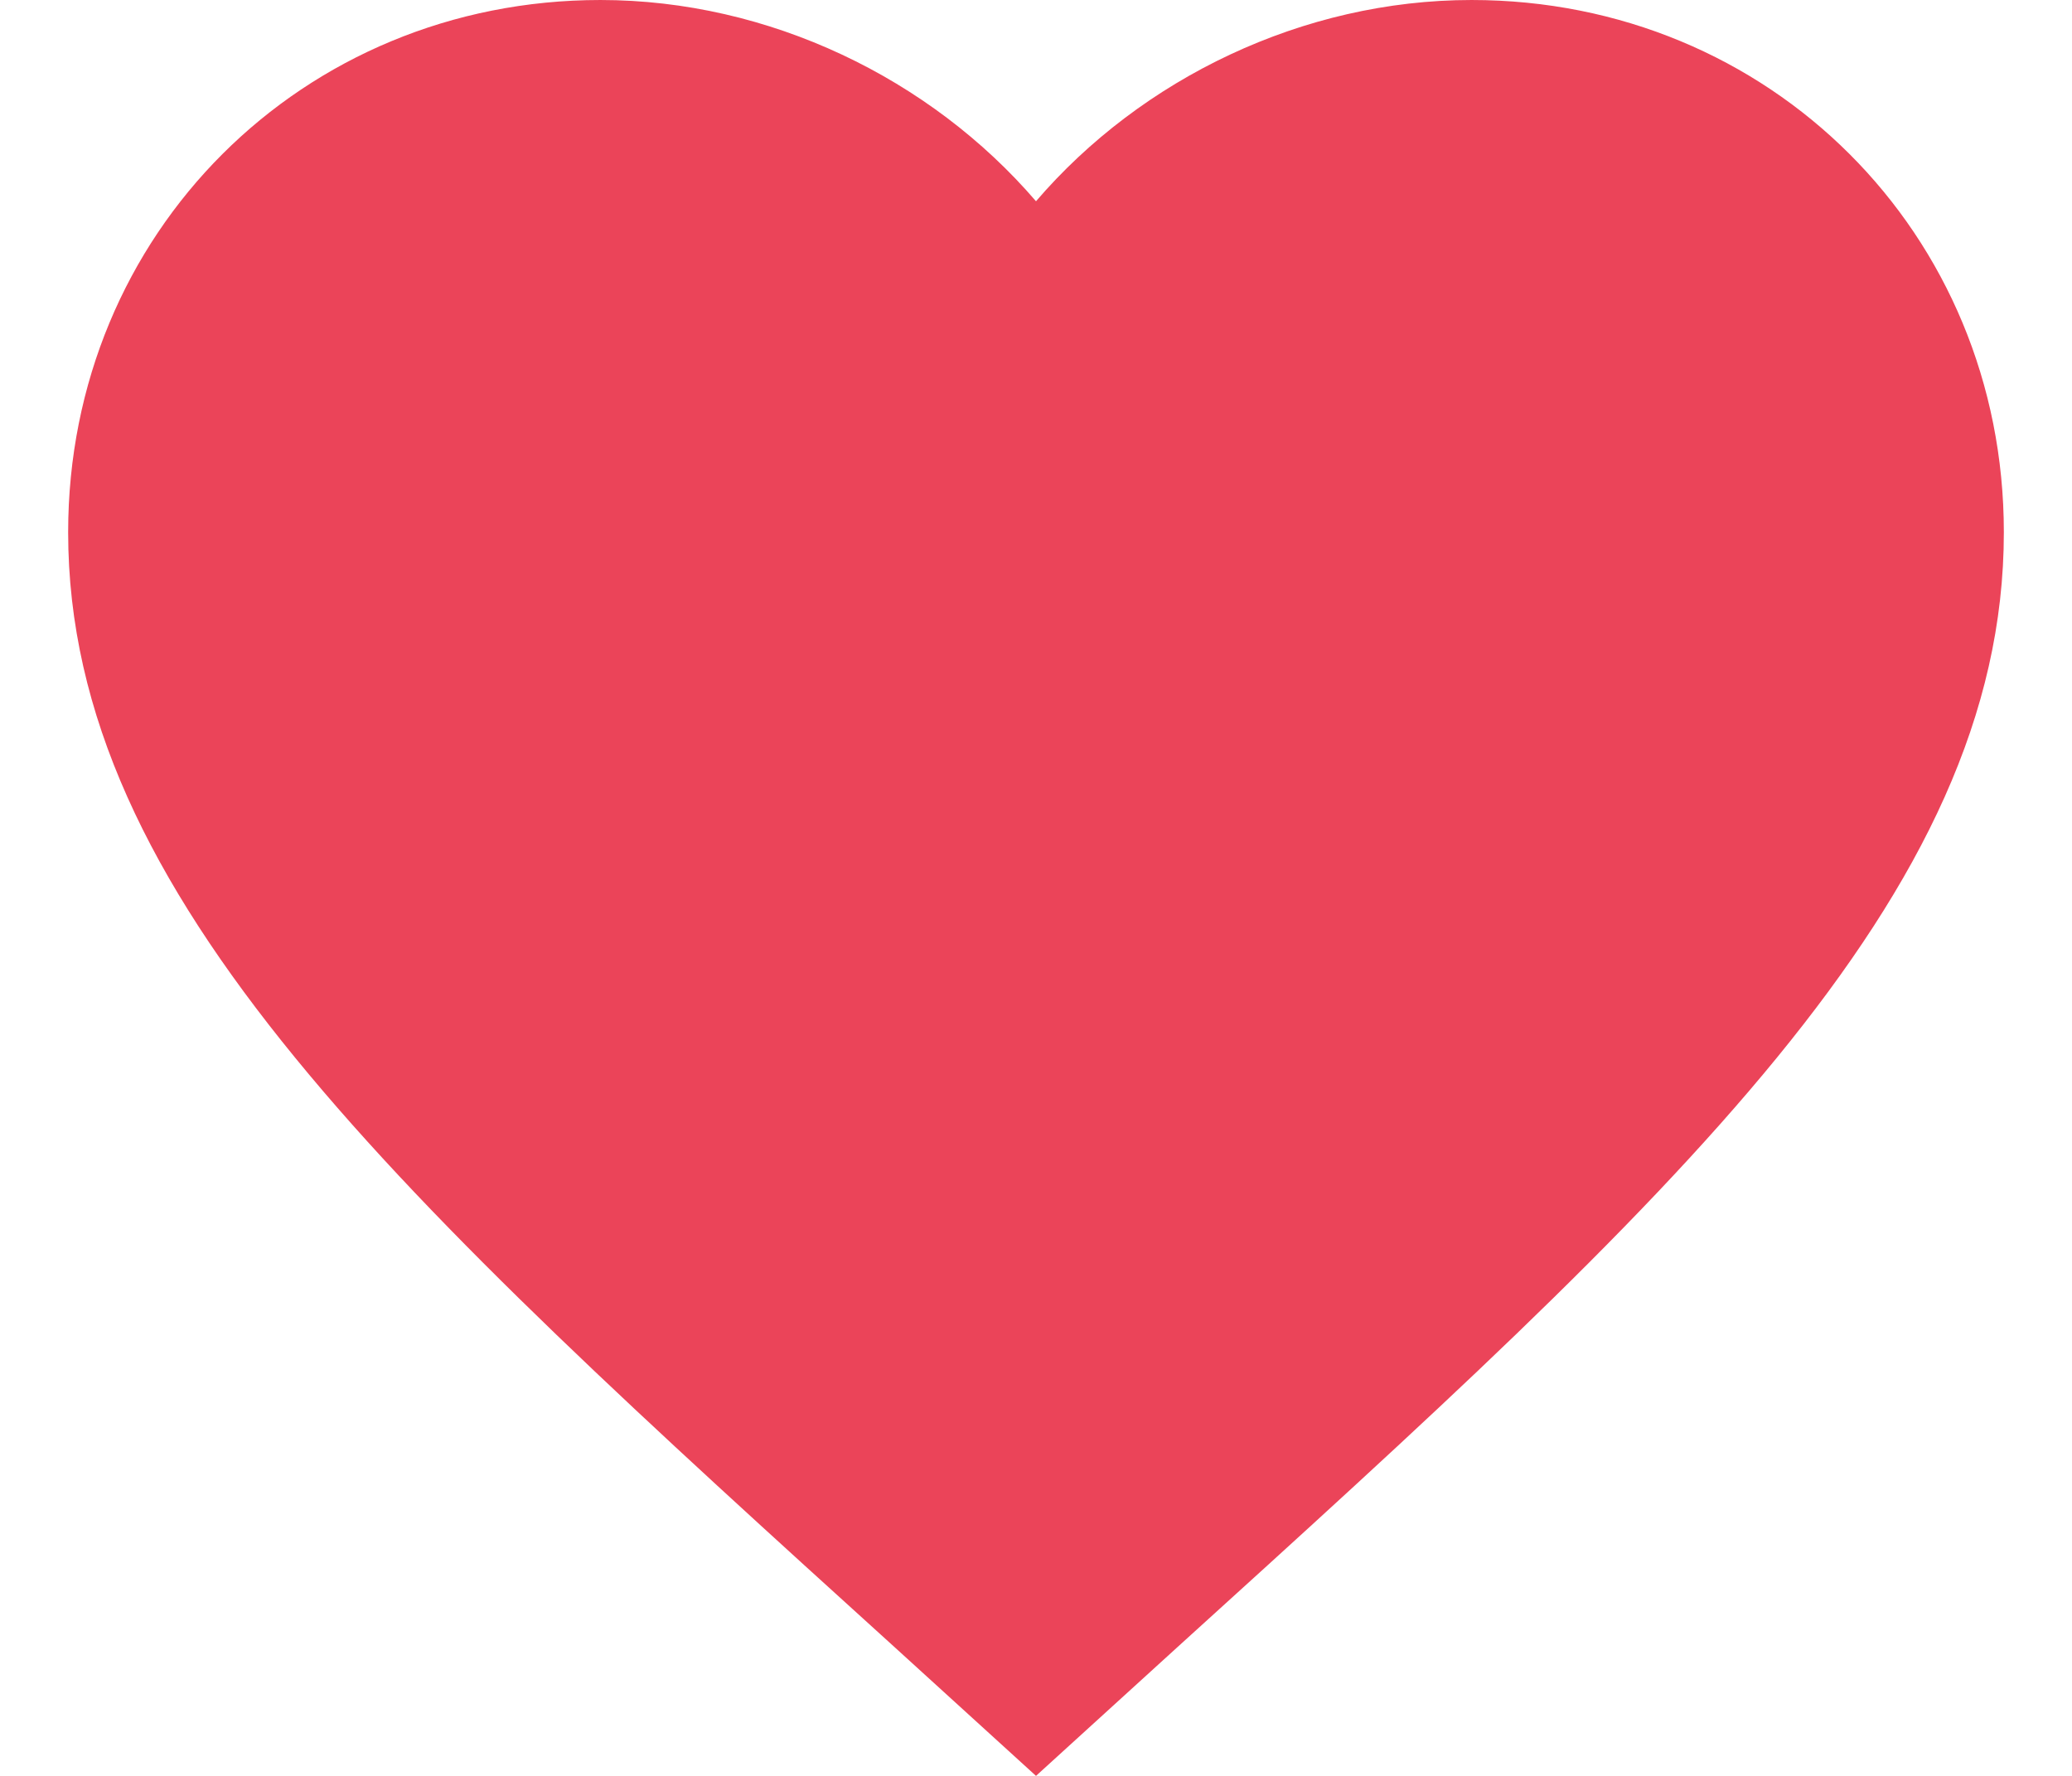 <svg width="28" height="24" viewBox="0 0 28 24" fill="none" xmlns="http://www.w3.org/2000/svg">
<path d="M14 24L12.104 22.274C5.368 16.166 0.921 12.124 0.921 7.193C0.921 3.152 4.086 3.05176e-05 8.114 3.05176e-05C10.39 3.05176e-05 12.574 1.059 14 2.72C15.425 1.059 17.61 3.05176e-05 19.886 3.05176e-05C23.914 3.05176e-05 27.079 3.152 27.079 7.193C27.079 12.124 22.632 16.166 15.896 22.274L14 24Z" fill="#EB4459"/>
</svg>
